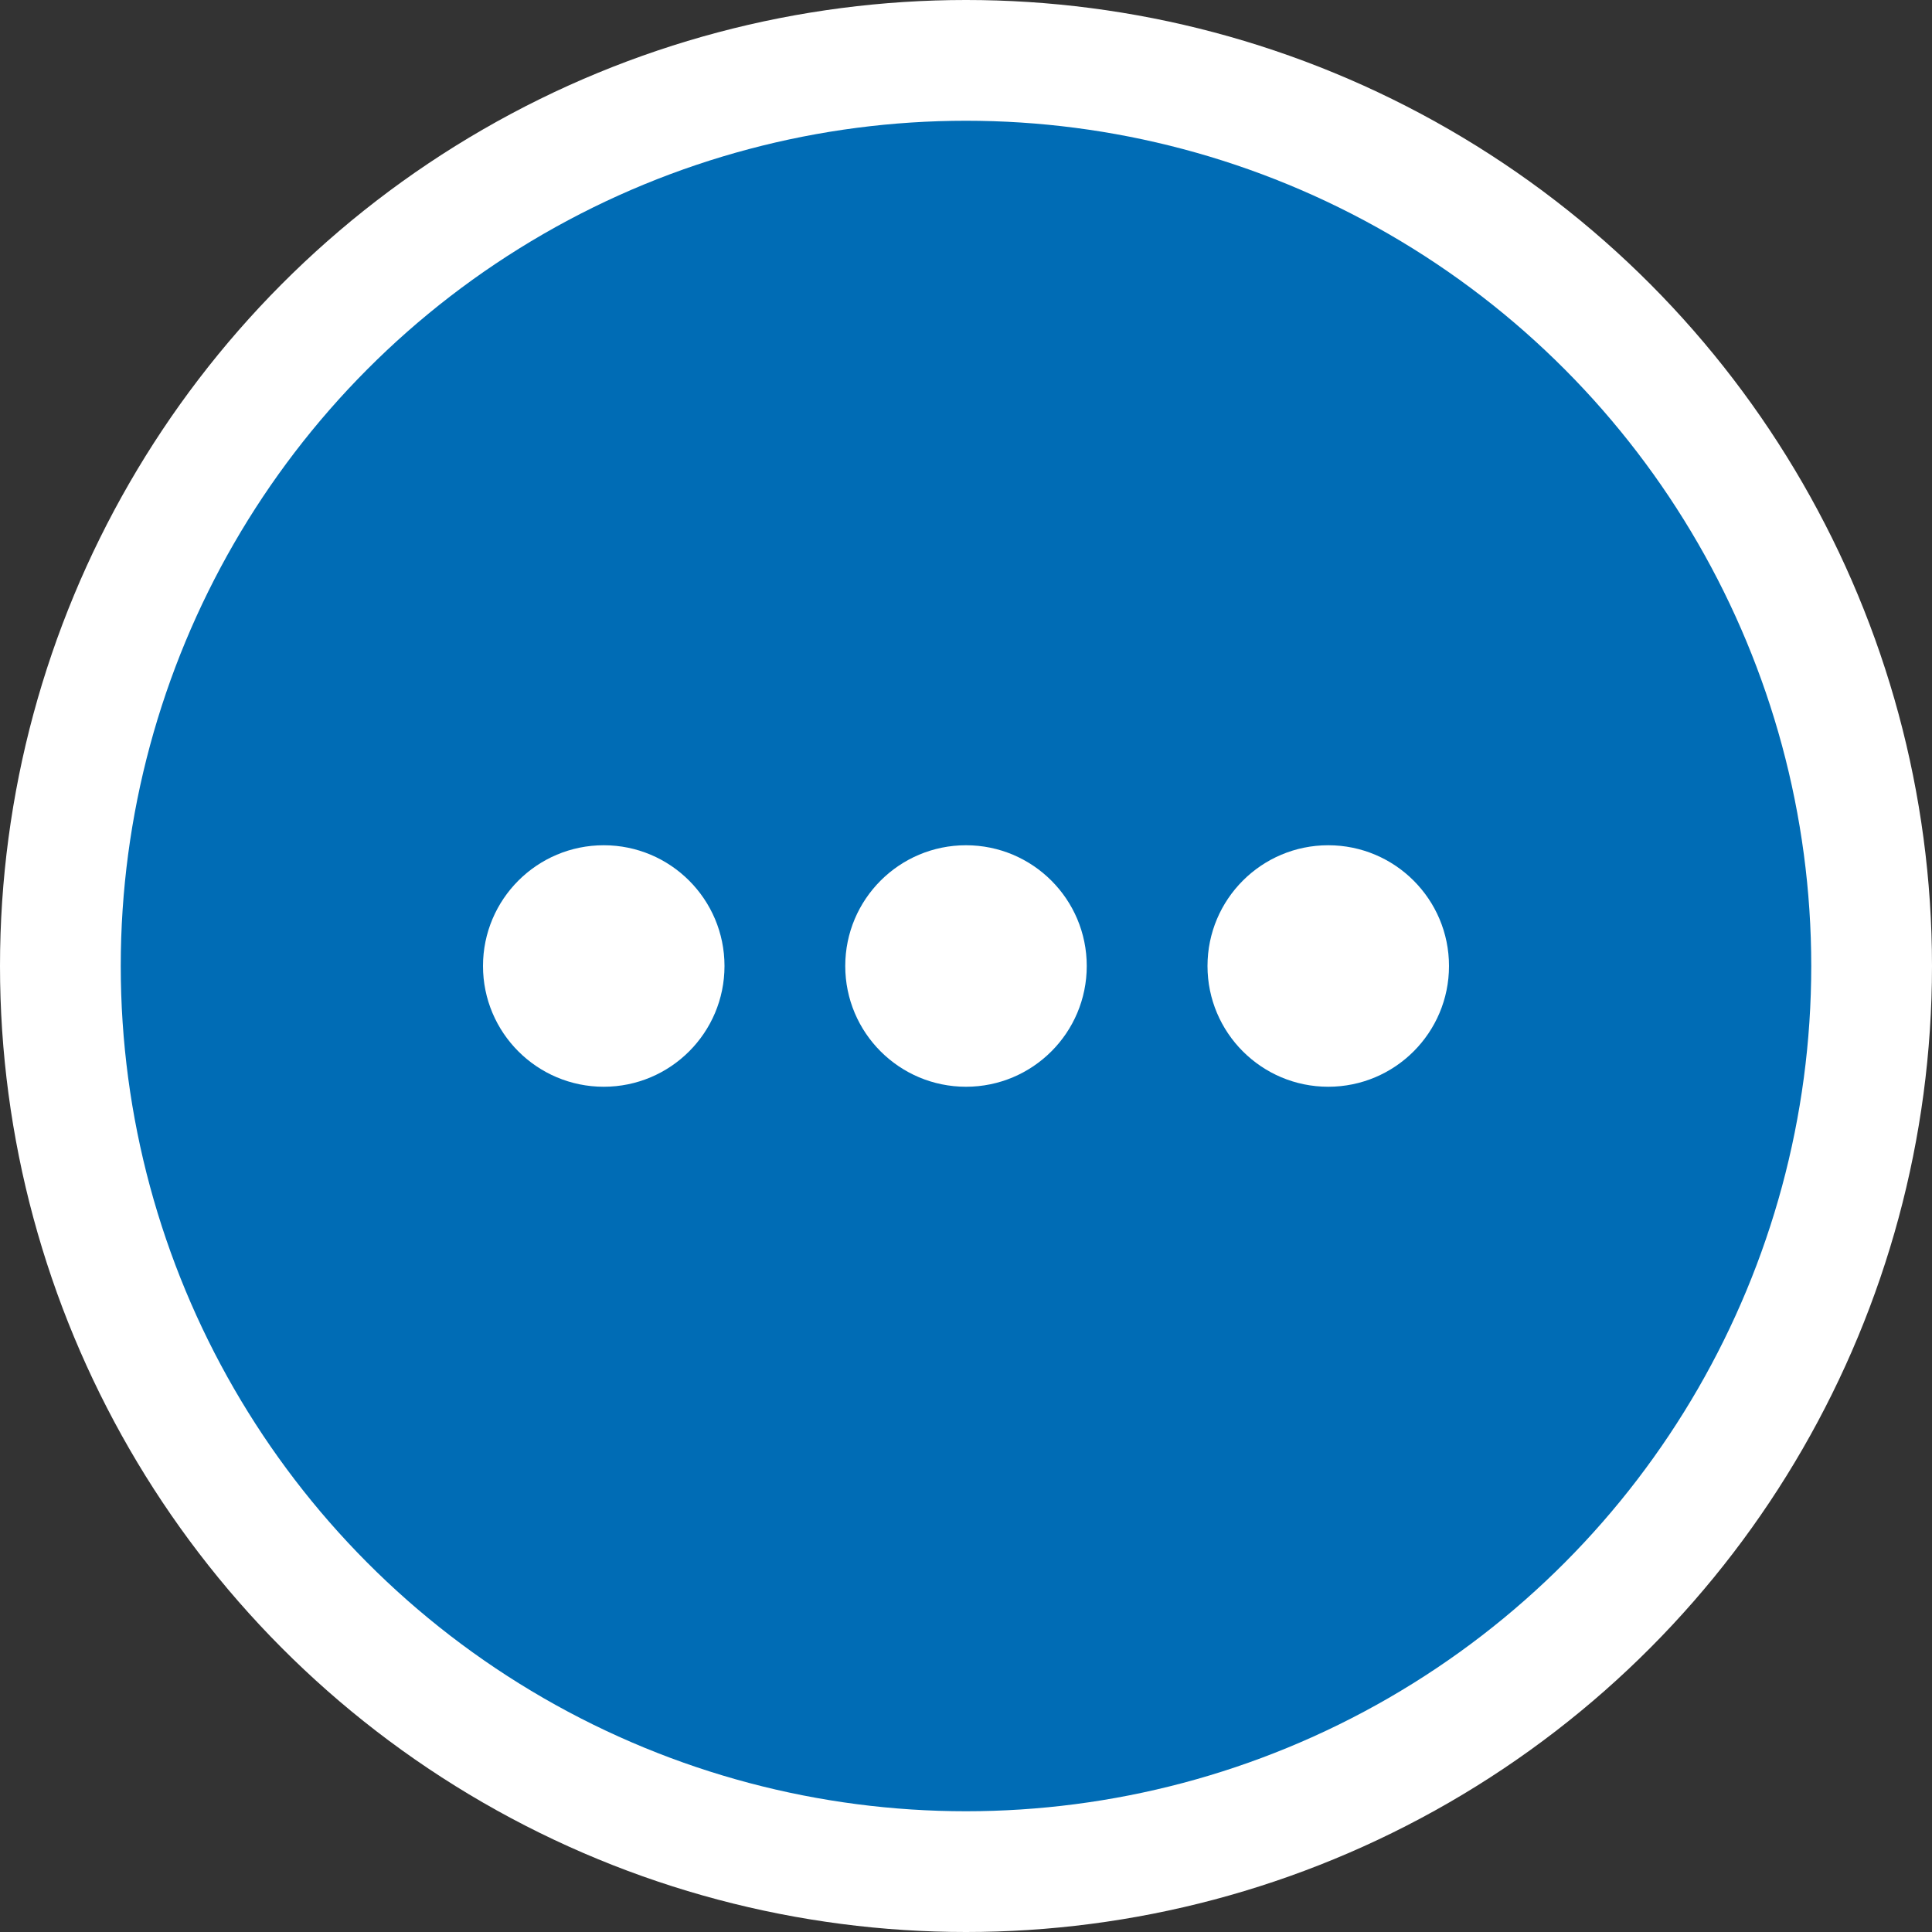 <svg width="32" height="32" fill="none" xmlns="http://www.w3.org/2000/svg"><rect width="100%" height="100%" fill="#333333" stroke="none"/><circle cx="16" cy="16" r="16" fill="#fff"/><circle cx="16" cy="16" r="14" fill="#006CB5"/><circle r="2" transform="matrix(-1 0 0 1 10 16)" fill="#fff"/><circle r="2" transform="matrix(-1 0 0 1 16 16)" fill="#fff"/><circle r="2" transform="matrix(-1 0 0 1 22 16)" fill="#fff"/></svg>